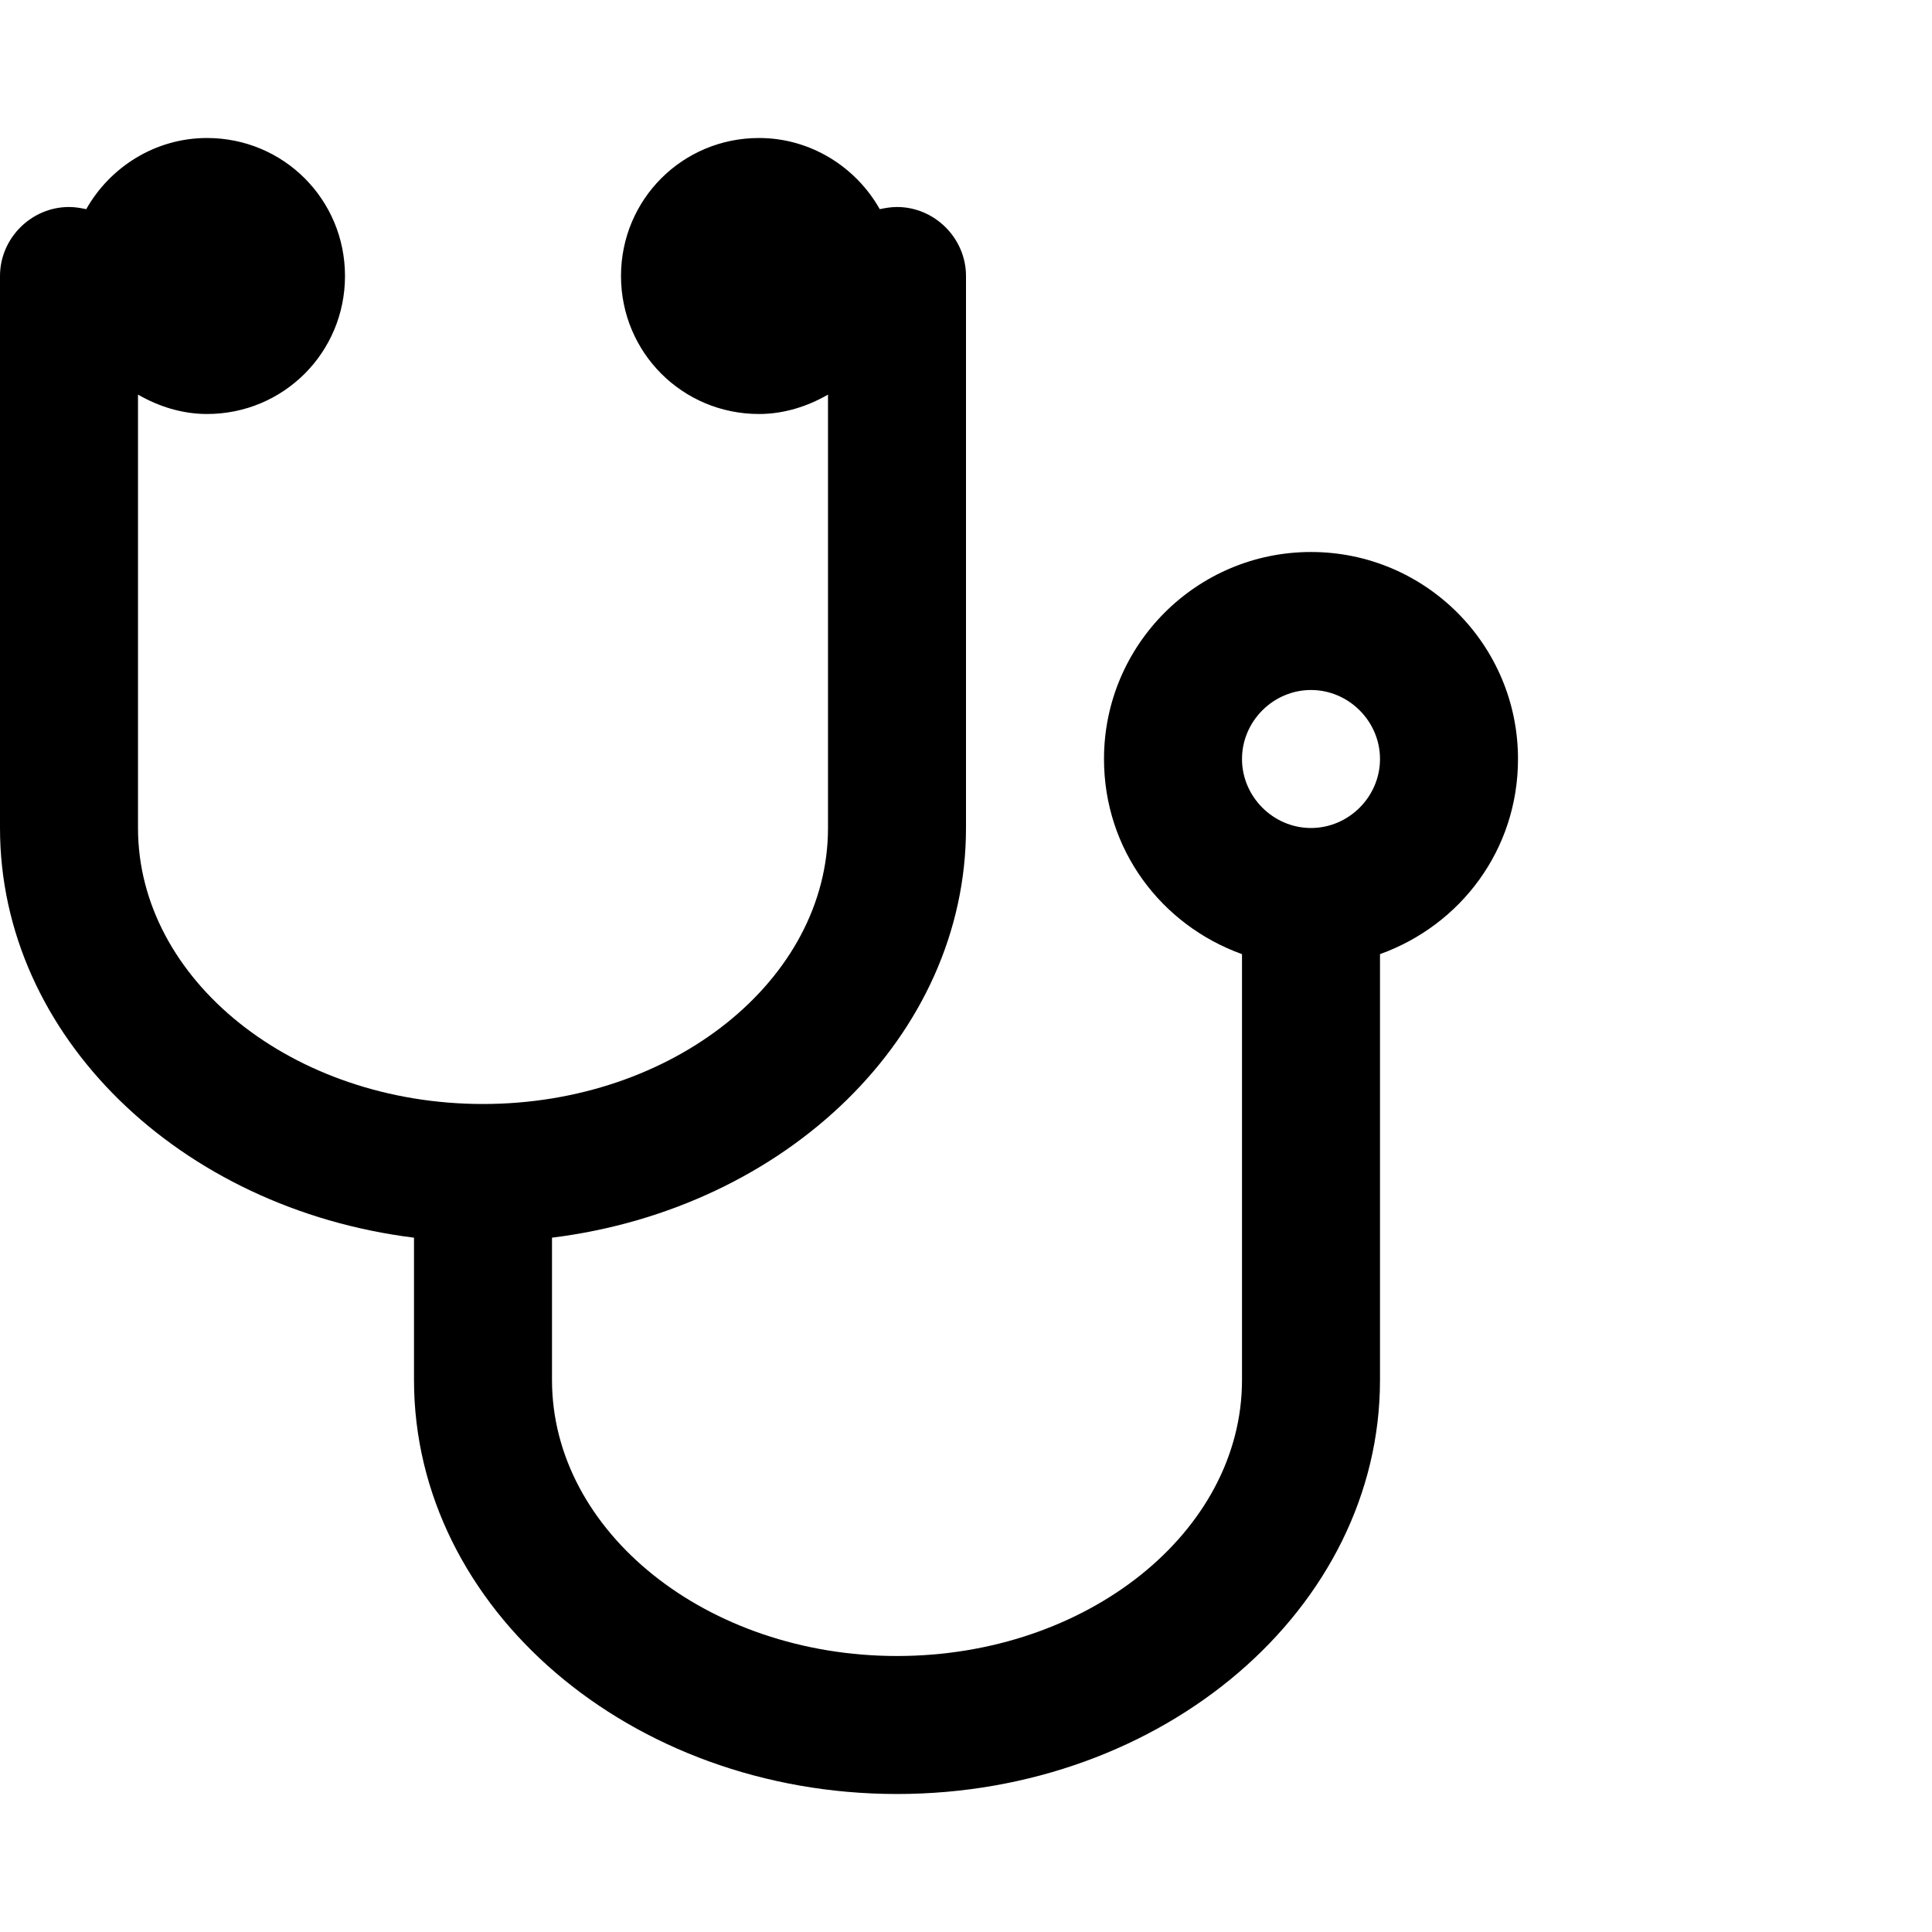 <svg xmlns="http://www.w3.org/2000/svg" viewBox="0 0 1792 1792" fill="currentColor"><path d="M1280 704c0-35-29-64-64-64s-64 29-64 64 29 64 64 64 64-29 64-64zm128 0c0 84-53 154-128 181v395c0 212-201 384-448 384s-448-172-448-384v-132C167 1121 0 961 0 768V256c0-35 29-64 64-64 6 0 11 1 16 2 22-39 64-66 112-66 71 0 128 57 128 128s-57 128-128 128c-23 0-45-7-64-18v402c0 141 144 256 320 256s320-115 320-256V366c-19 11-41 18-64 18-71 0-128-57-128-128s57-128 128-128c48 0 90 27 112 66 5-1 10-2 16-2 35 0 64 29 64 64v512c0 193-167 353-384 380v132c0 141 144 256 320 256s320-115 320-256V885c-75-27-128-97-128-181 0-106 86-192 192-192s192 86 192 192z"/></svg>